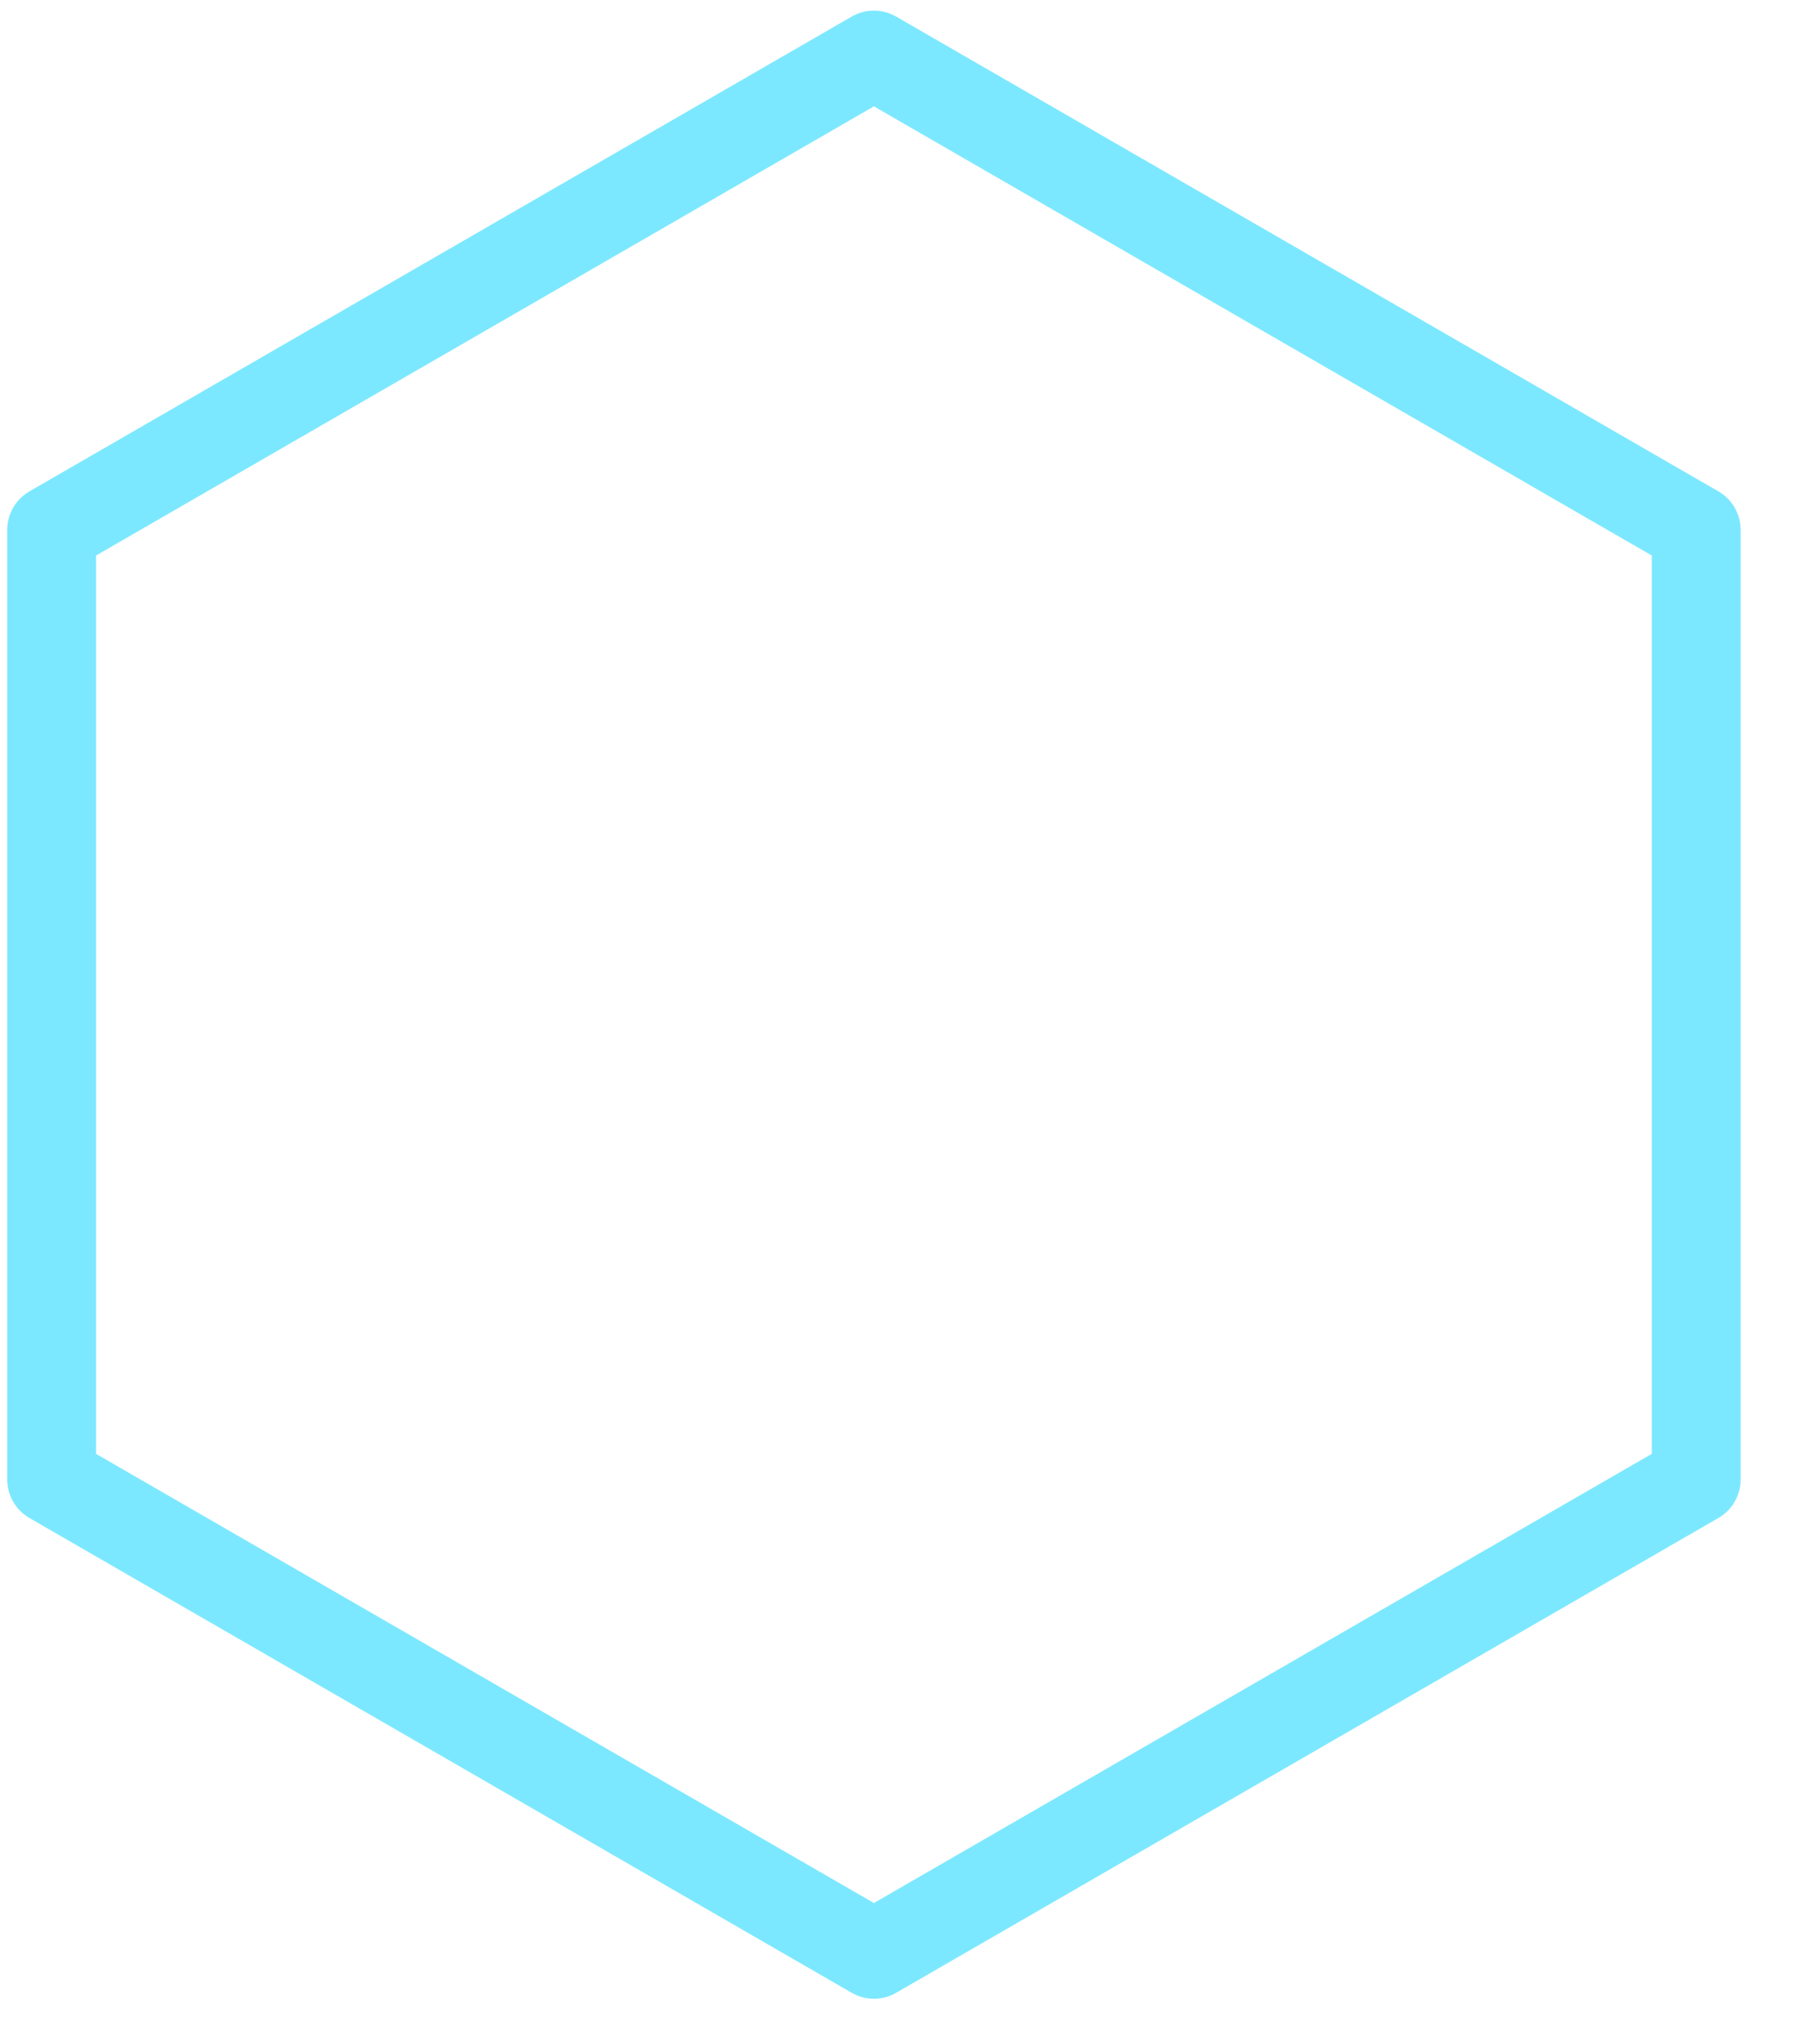 <svg 
 xmlns="http://www.w3.org/2000/svg"
 xmlns:xlink="http://www.w3.org/1999/xlink"
 width="81px" height="92px">
<path fill-rule="evenodd"  stroke="rgb(124, 232, 255)" stroke-width="4px" stroke-linecap="round" stroke-linejoin="round" fill="none"
 d="M39.348,2.478 L76.371,23.853 L76.371,66.604 L39.348,87.979 L2.325,66.604 L2.325,23.853 L39.348,2.478 Z"/>
</svg>
